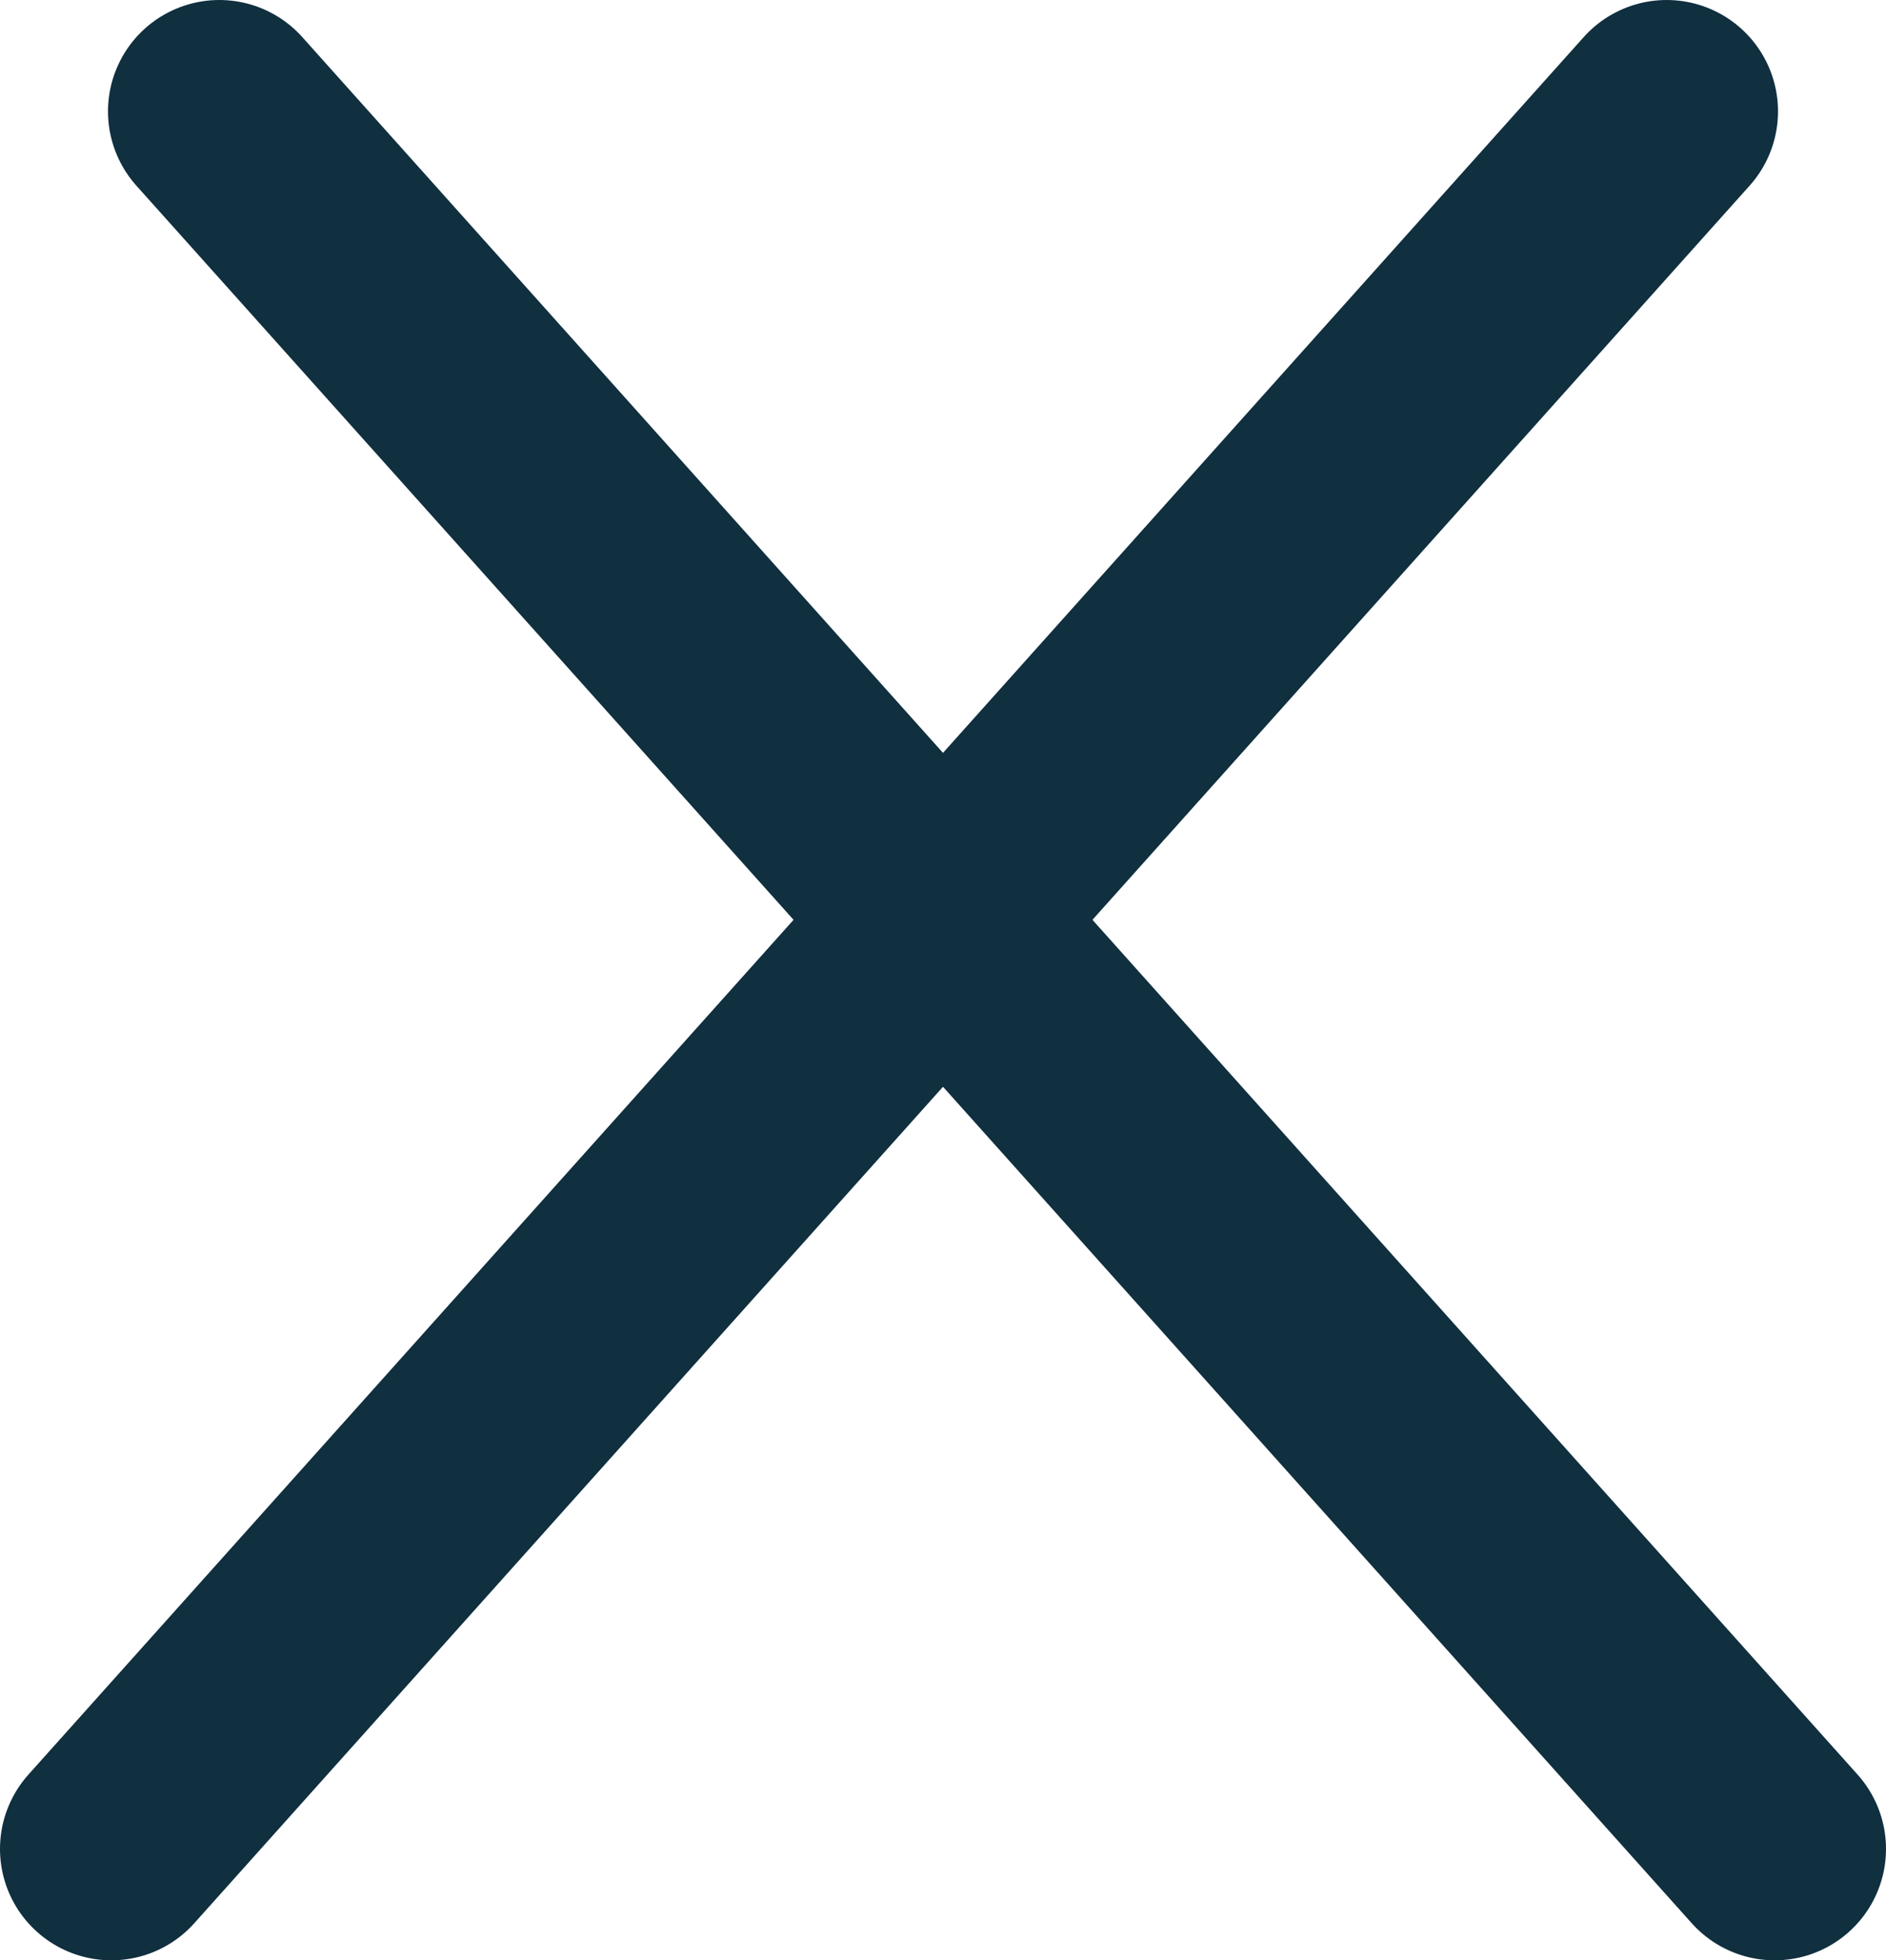 <svg xmlns="http://www.w3.org/2000/svg" width="16.94" height="17.6" viewBox="0 0 16.94 17.6"><title>deleteBtn</title><g id="Layer_9" data-name="Layer 9"><line x1="1.97" y1="1" x2="15.94" y2="16.6" fill="none" stroke="#102f3f" stroke-linecap="round" stroke-linejoin="round" stroke-width="2"/><line x1="14.97" y1="1" x2="1" y2="16.6" fill="none" stroke="#102f3f" stroke-linecap="round" stroke-linejoin="round" stroke-width="2"/></g></svg>